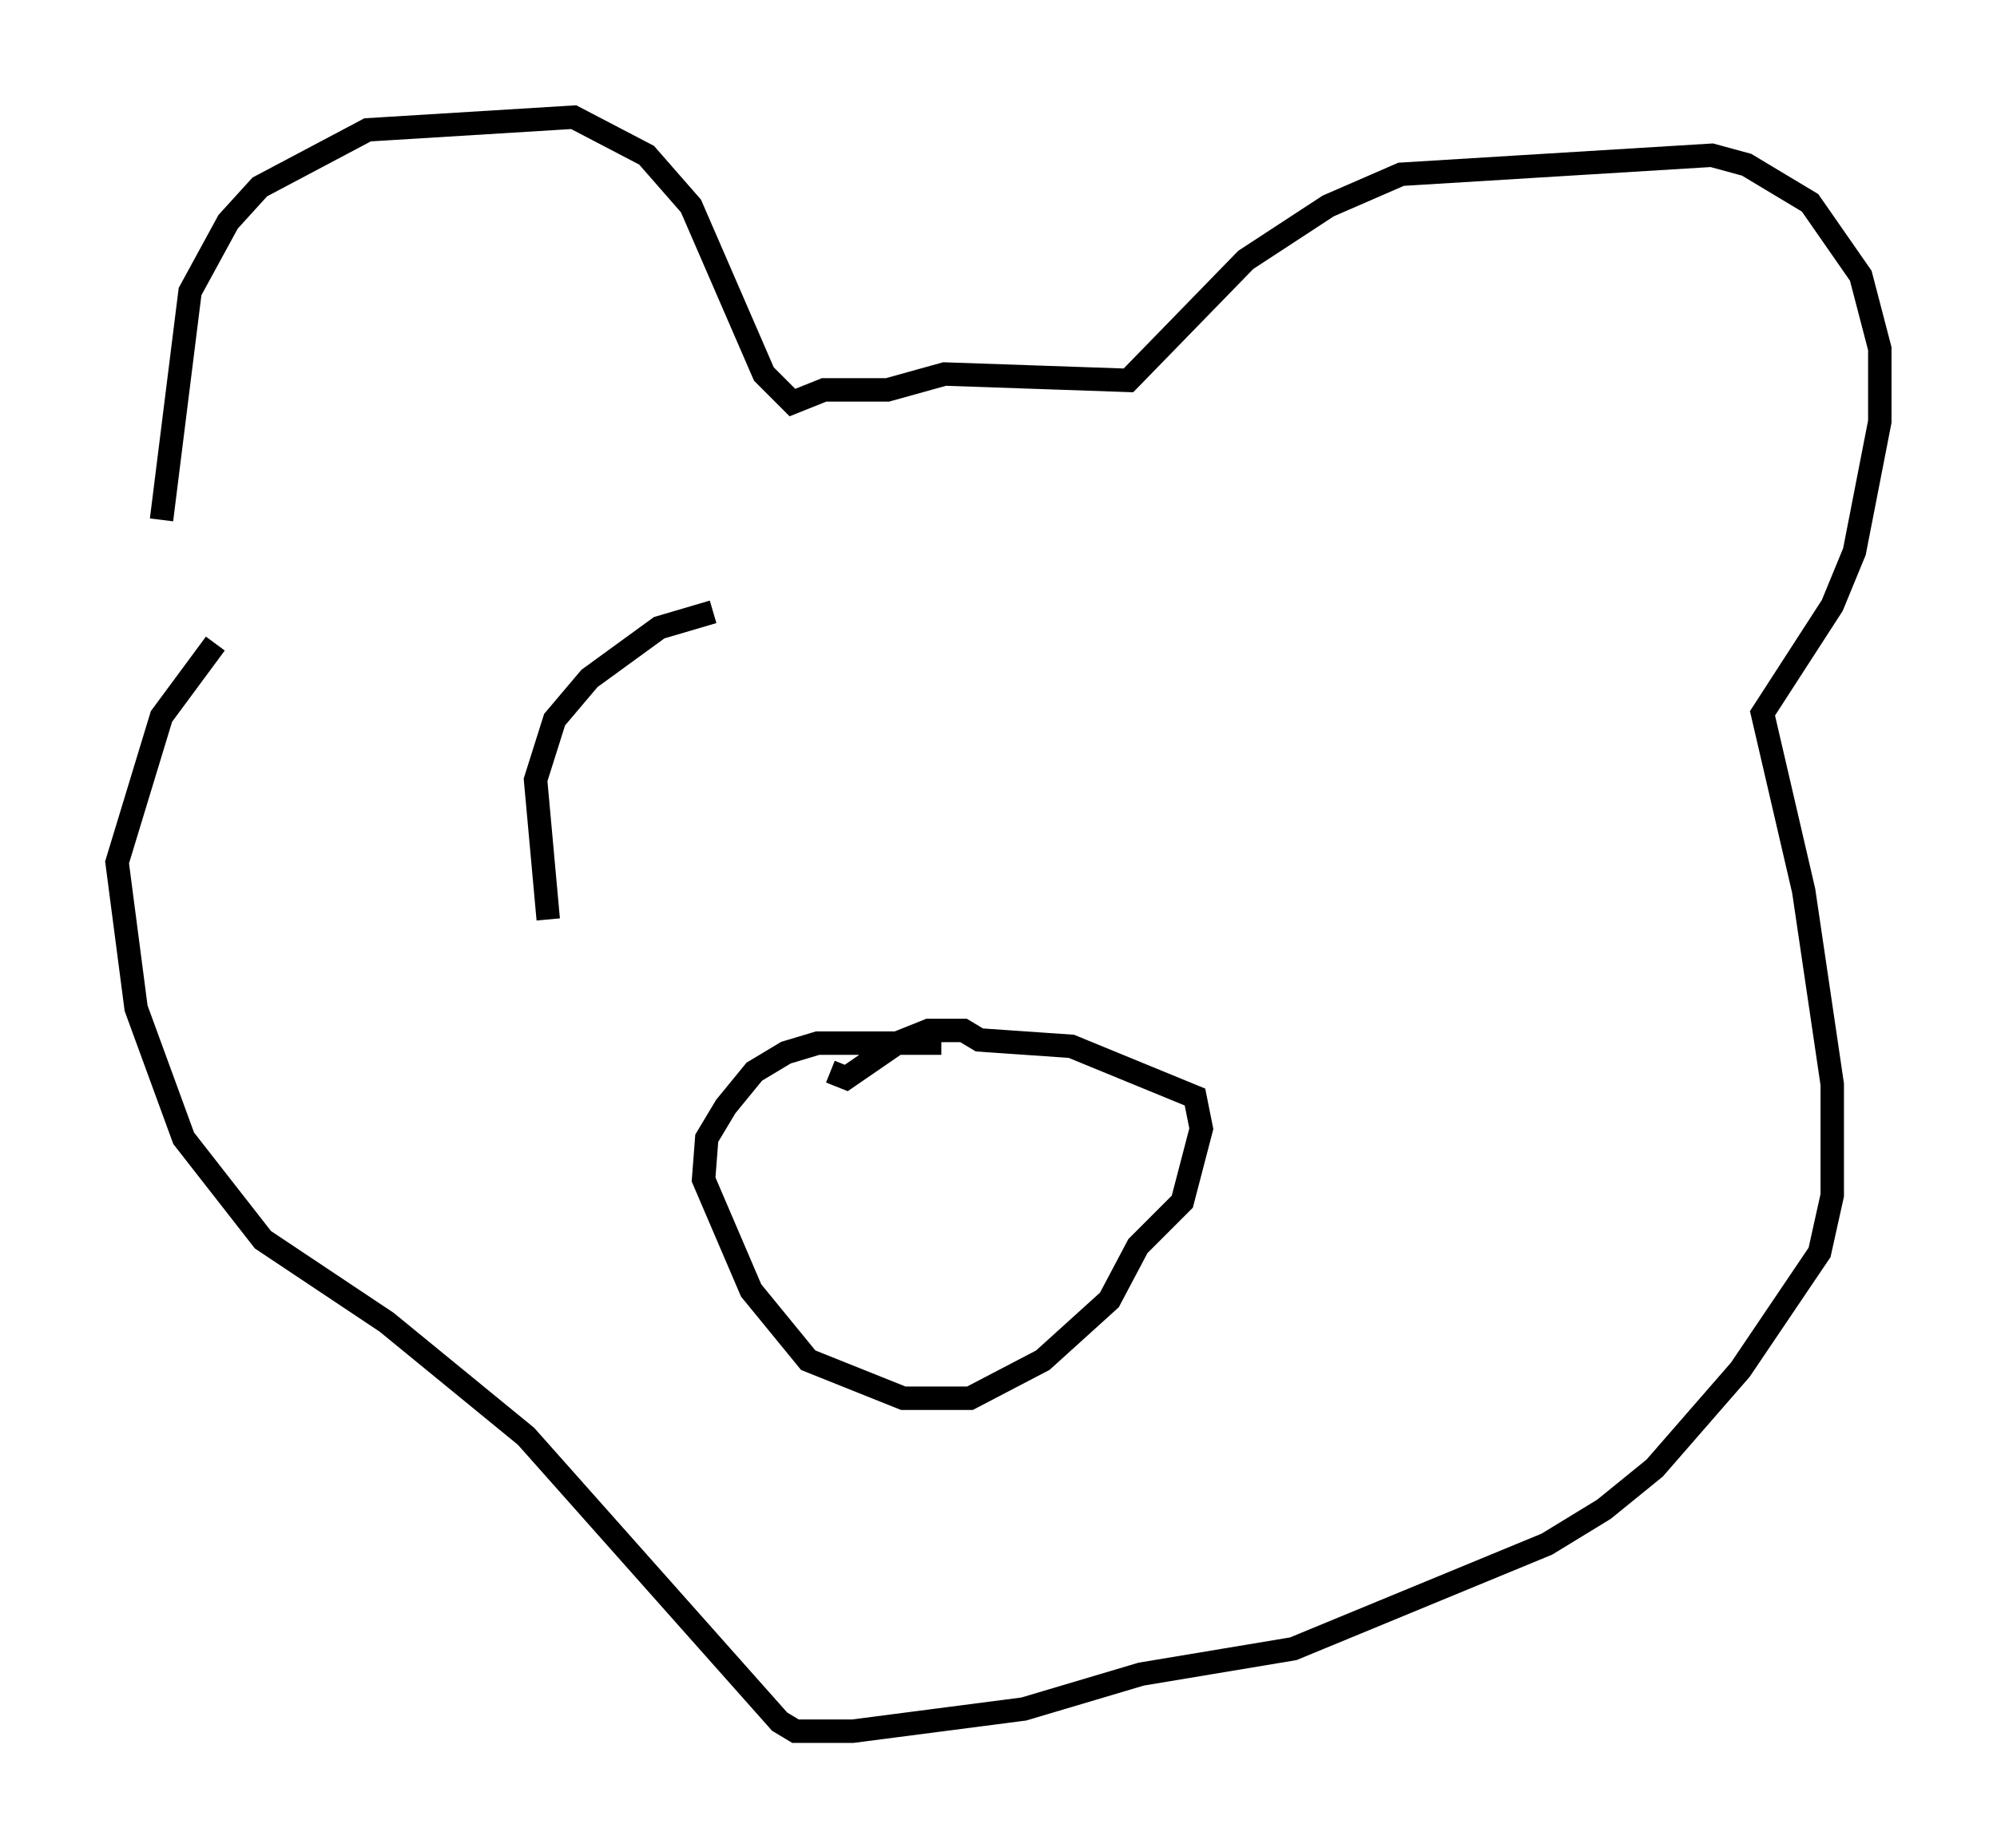 <?xml version="1.0" encoding="utf-8" ?>
<svg baseProfile="full" height="78.876" version="1.1" width="85.236" xmlns="http://www.w3.org/2000/svg" xmlns:ev="http://www.w3.org/2001/xml-events" xmlns:xlink="http://www.w3.org/1999/xlink"><defs /><rect fill="white" height="78.876" width="85.236" x="0" y="0" /><path d="M6.894, 25.297 m0.0, -3.112 l1.218, -9.743 1.624, -2.977 l1.353, -1.488 4.601, -2.436 l8.796, -0.541 3.112, 1.624 l1.894, 2.165 3.112, 7.172 l1.218, 1.218 1.353, -0.541 l2.706, 0.0 2.436, -0.677 l7.848, 0.271 5.007, -5.142 l3.518, -2.3 3.112, -1.353 l13.261, -0.812 1.488, 0.406 l2.706, 1.624 2.165, 3.112 l0.812, 3.112 0.0, 3.112 l-1.083, 5.548 -0.947, 2.3 l-2.977, 4.601 1.759, 7.578 l1.218, 8.254 0.0, 4.736 l-0.541, 2.436 -3.383, 5.007 l-3.654, 4.195 -2.165, 1.759 l-2.436, 1.488 -10.825, 4.465 l-6.495, 1.083 -5.007, 1.488 l-7.307, 0.947 -2.436, 0.0 l-0.677, -0.406 -10.825, -12.178 l-5.954, -4.871 -5.277, -3.518 l-3.383, -4.33 -2.03, -5.548 l-0.812, -6.225 1.894, -6.225 l2.3, -3.112 m30.987, 17.05 l-5.277, 0.0 -1.353, 0.406 l-1.353, 0.812 -1.218, 1.488 l-0.812, 1.353 -0.135, 1.759 l2.03, 4.736 2.436, 2.977 l4.059, 1.624 2.842, 0.0 l3.112, -1.624 2.842, -2.571 l1.218, -2.3 1.894, -1.894 l0.812, -3.112 -0.271, -1.353 l-5.277, -2.165 -3.924, -0.271 l-0.677, -0.406 -1.488, 0.0 l-1.353, 0.541 -2.165, 1.488 l-0.677, -0.271 m-12.043, -6.495 l-0.541, -5.954 0.812, -2.571 l1.488, -1.759 2.977, -2.165 l2.3, -0.677 " fill="none" stroke="black" stroke-width="1" /></svg>